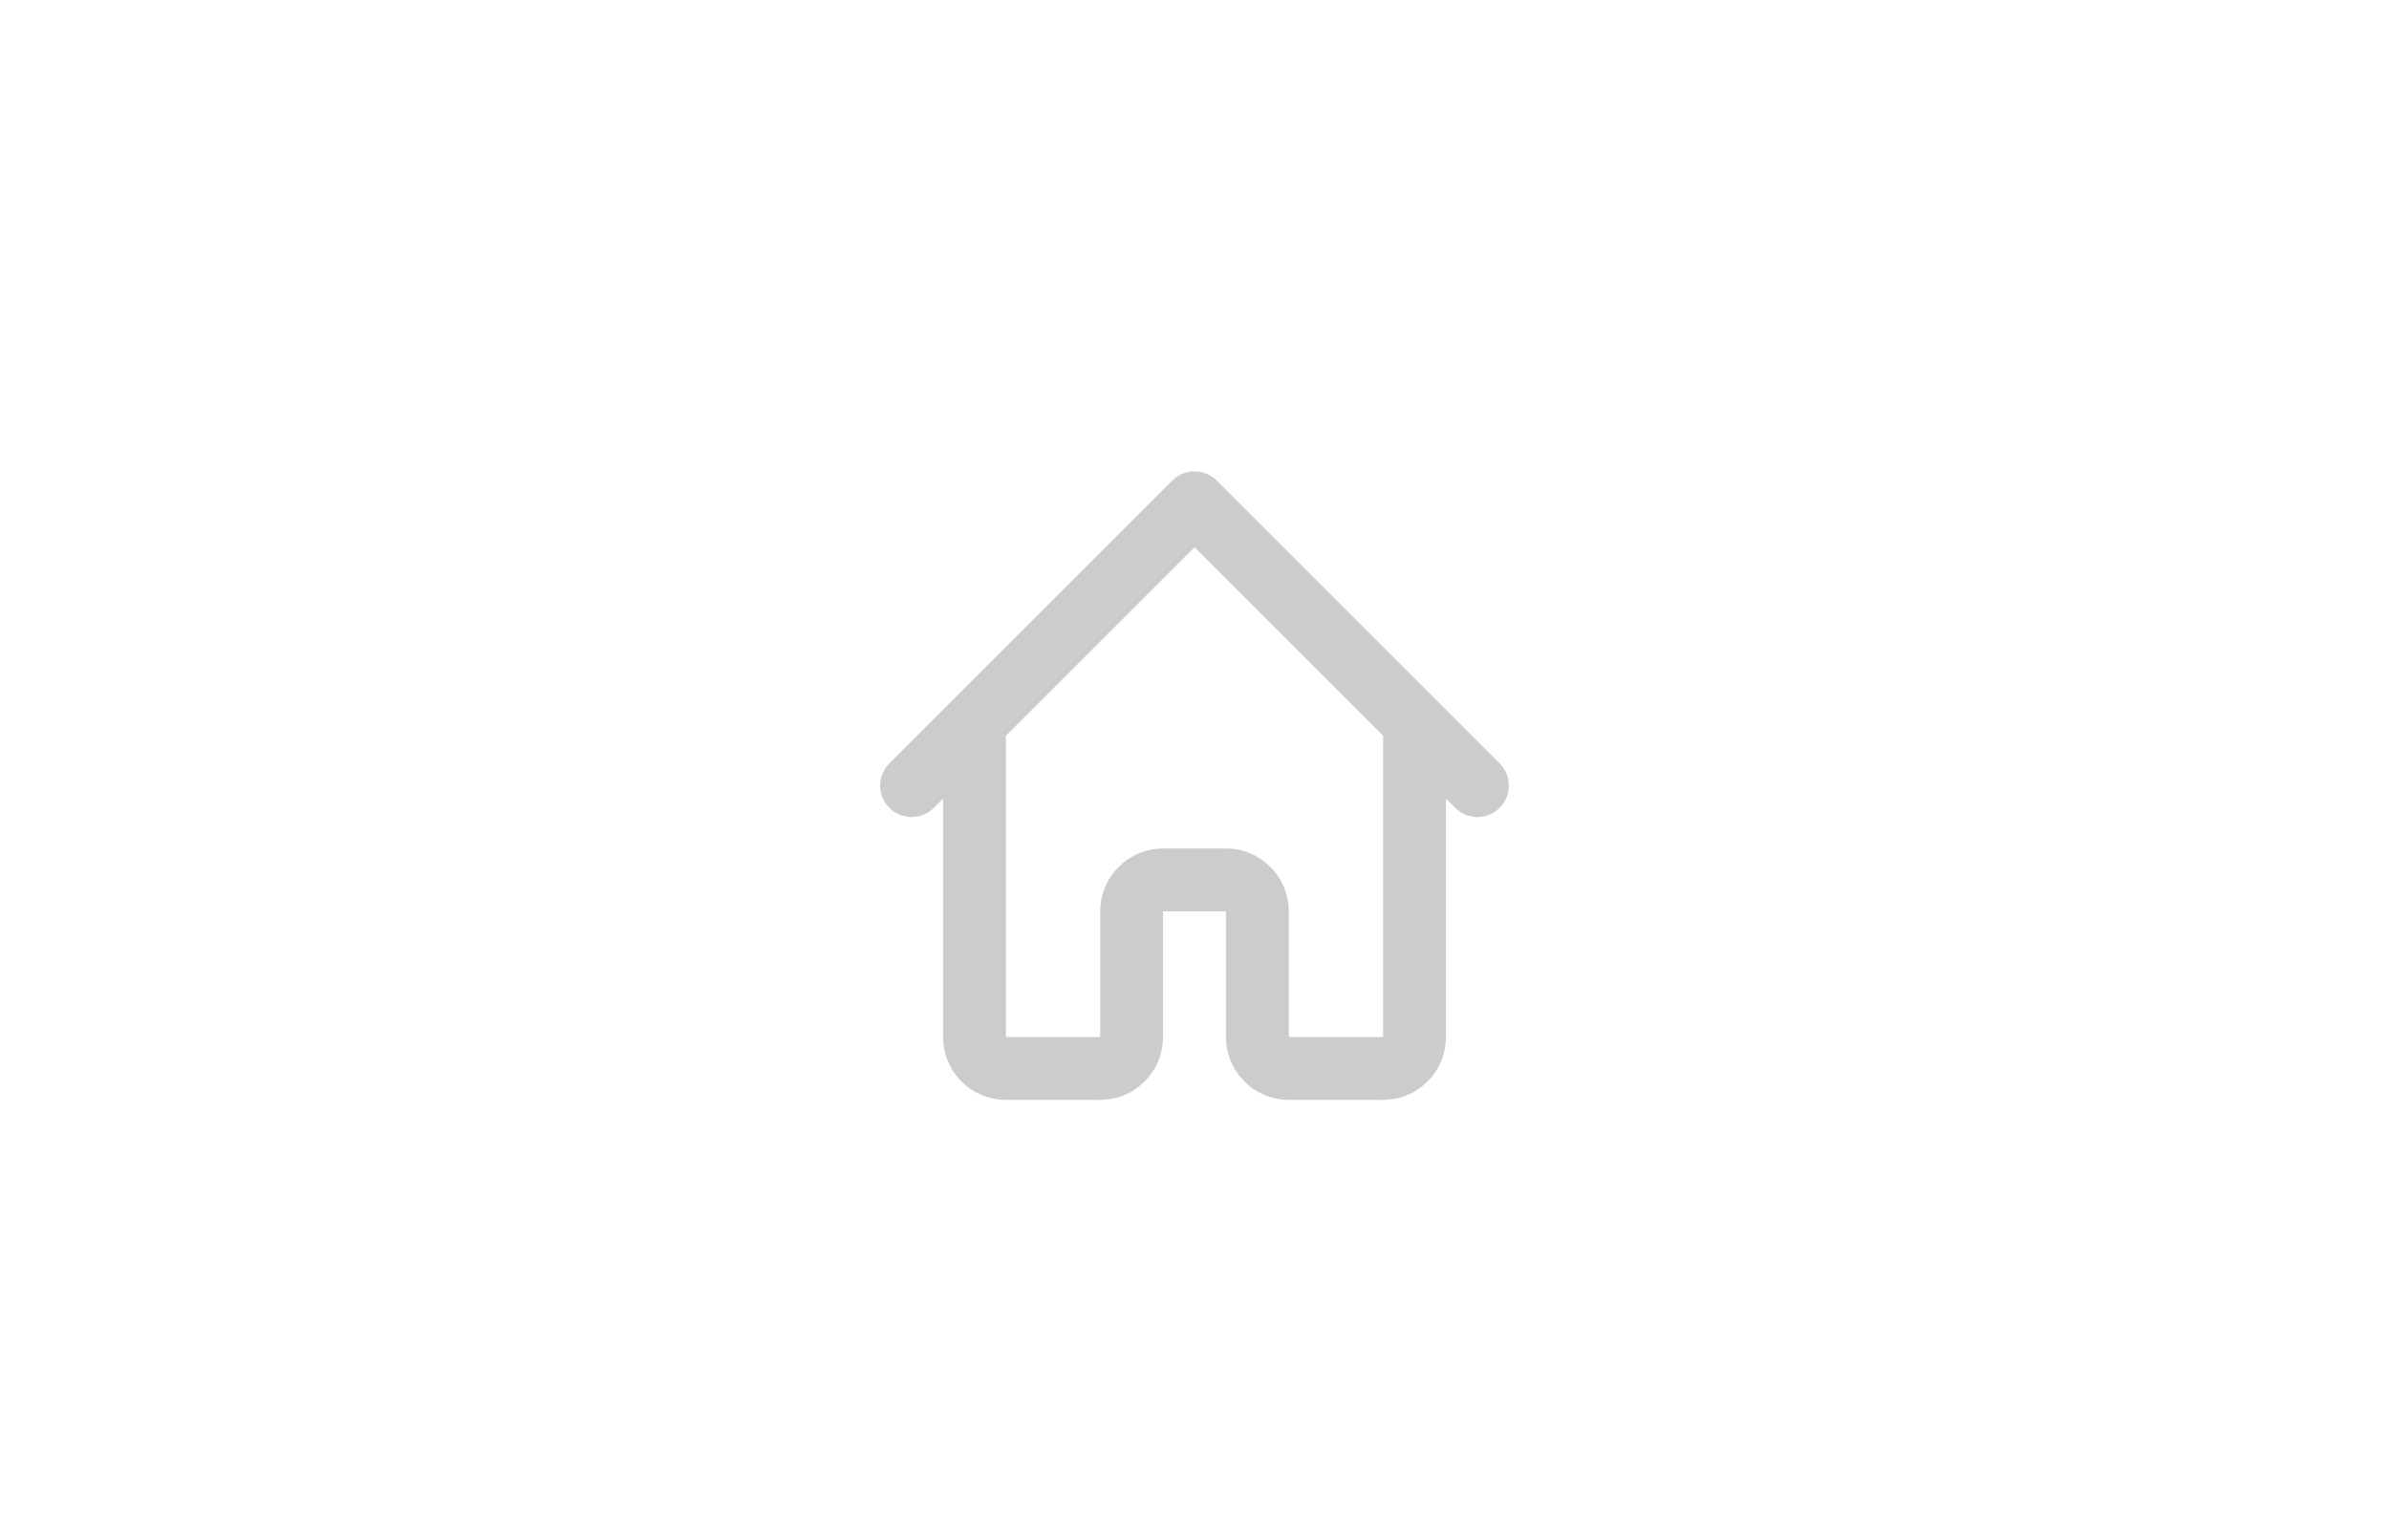<svg width="76" height="49" viewBox="0 0 76 49" fill="none" xmlns="http://www.w3.org/2000/svg">
<path d="M29 25L31 23M31 23L38 16L45 23M31 23V33C31 33.265 31.105 33.52 31.293 33.707C31.48 33.895 31.735 34 32 34H35C35.265 34 35.52 33.895 35.707 33.707C35.895 33.52 36 33.265 36 33V29C36 28.735 36.105 28.48 36.293 28.293C36.48 28.105 36.735 28 37 28H39C39.265 28 39.52 28.105 39.707 28.293C39.895 28.48 40 28.735 40 29V33C40 33.265 40.105 33.52 40.293 33.707C40.48 33.895 40.735 34 41 34H44C44.265 34 44.52 33.895 44.707 33.707C44.895 33.52 45 33.265 45 33V23M45 23L47 25" stroke="#CCCCCC" stroke-width="2" stroke-linecap="round" stroke-linejoin="round"/>
</svg>
